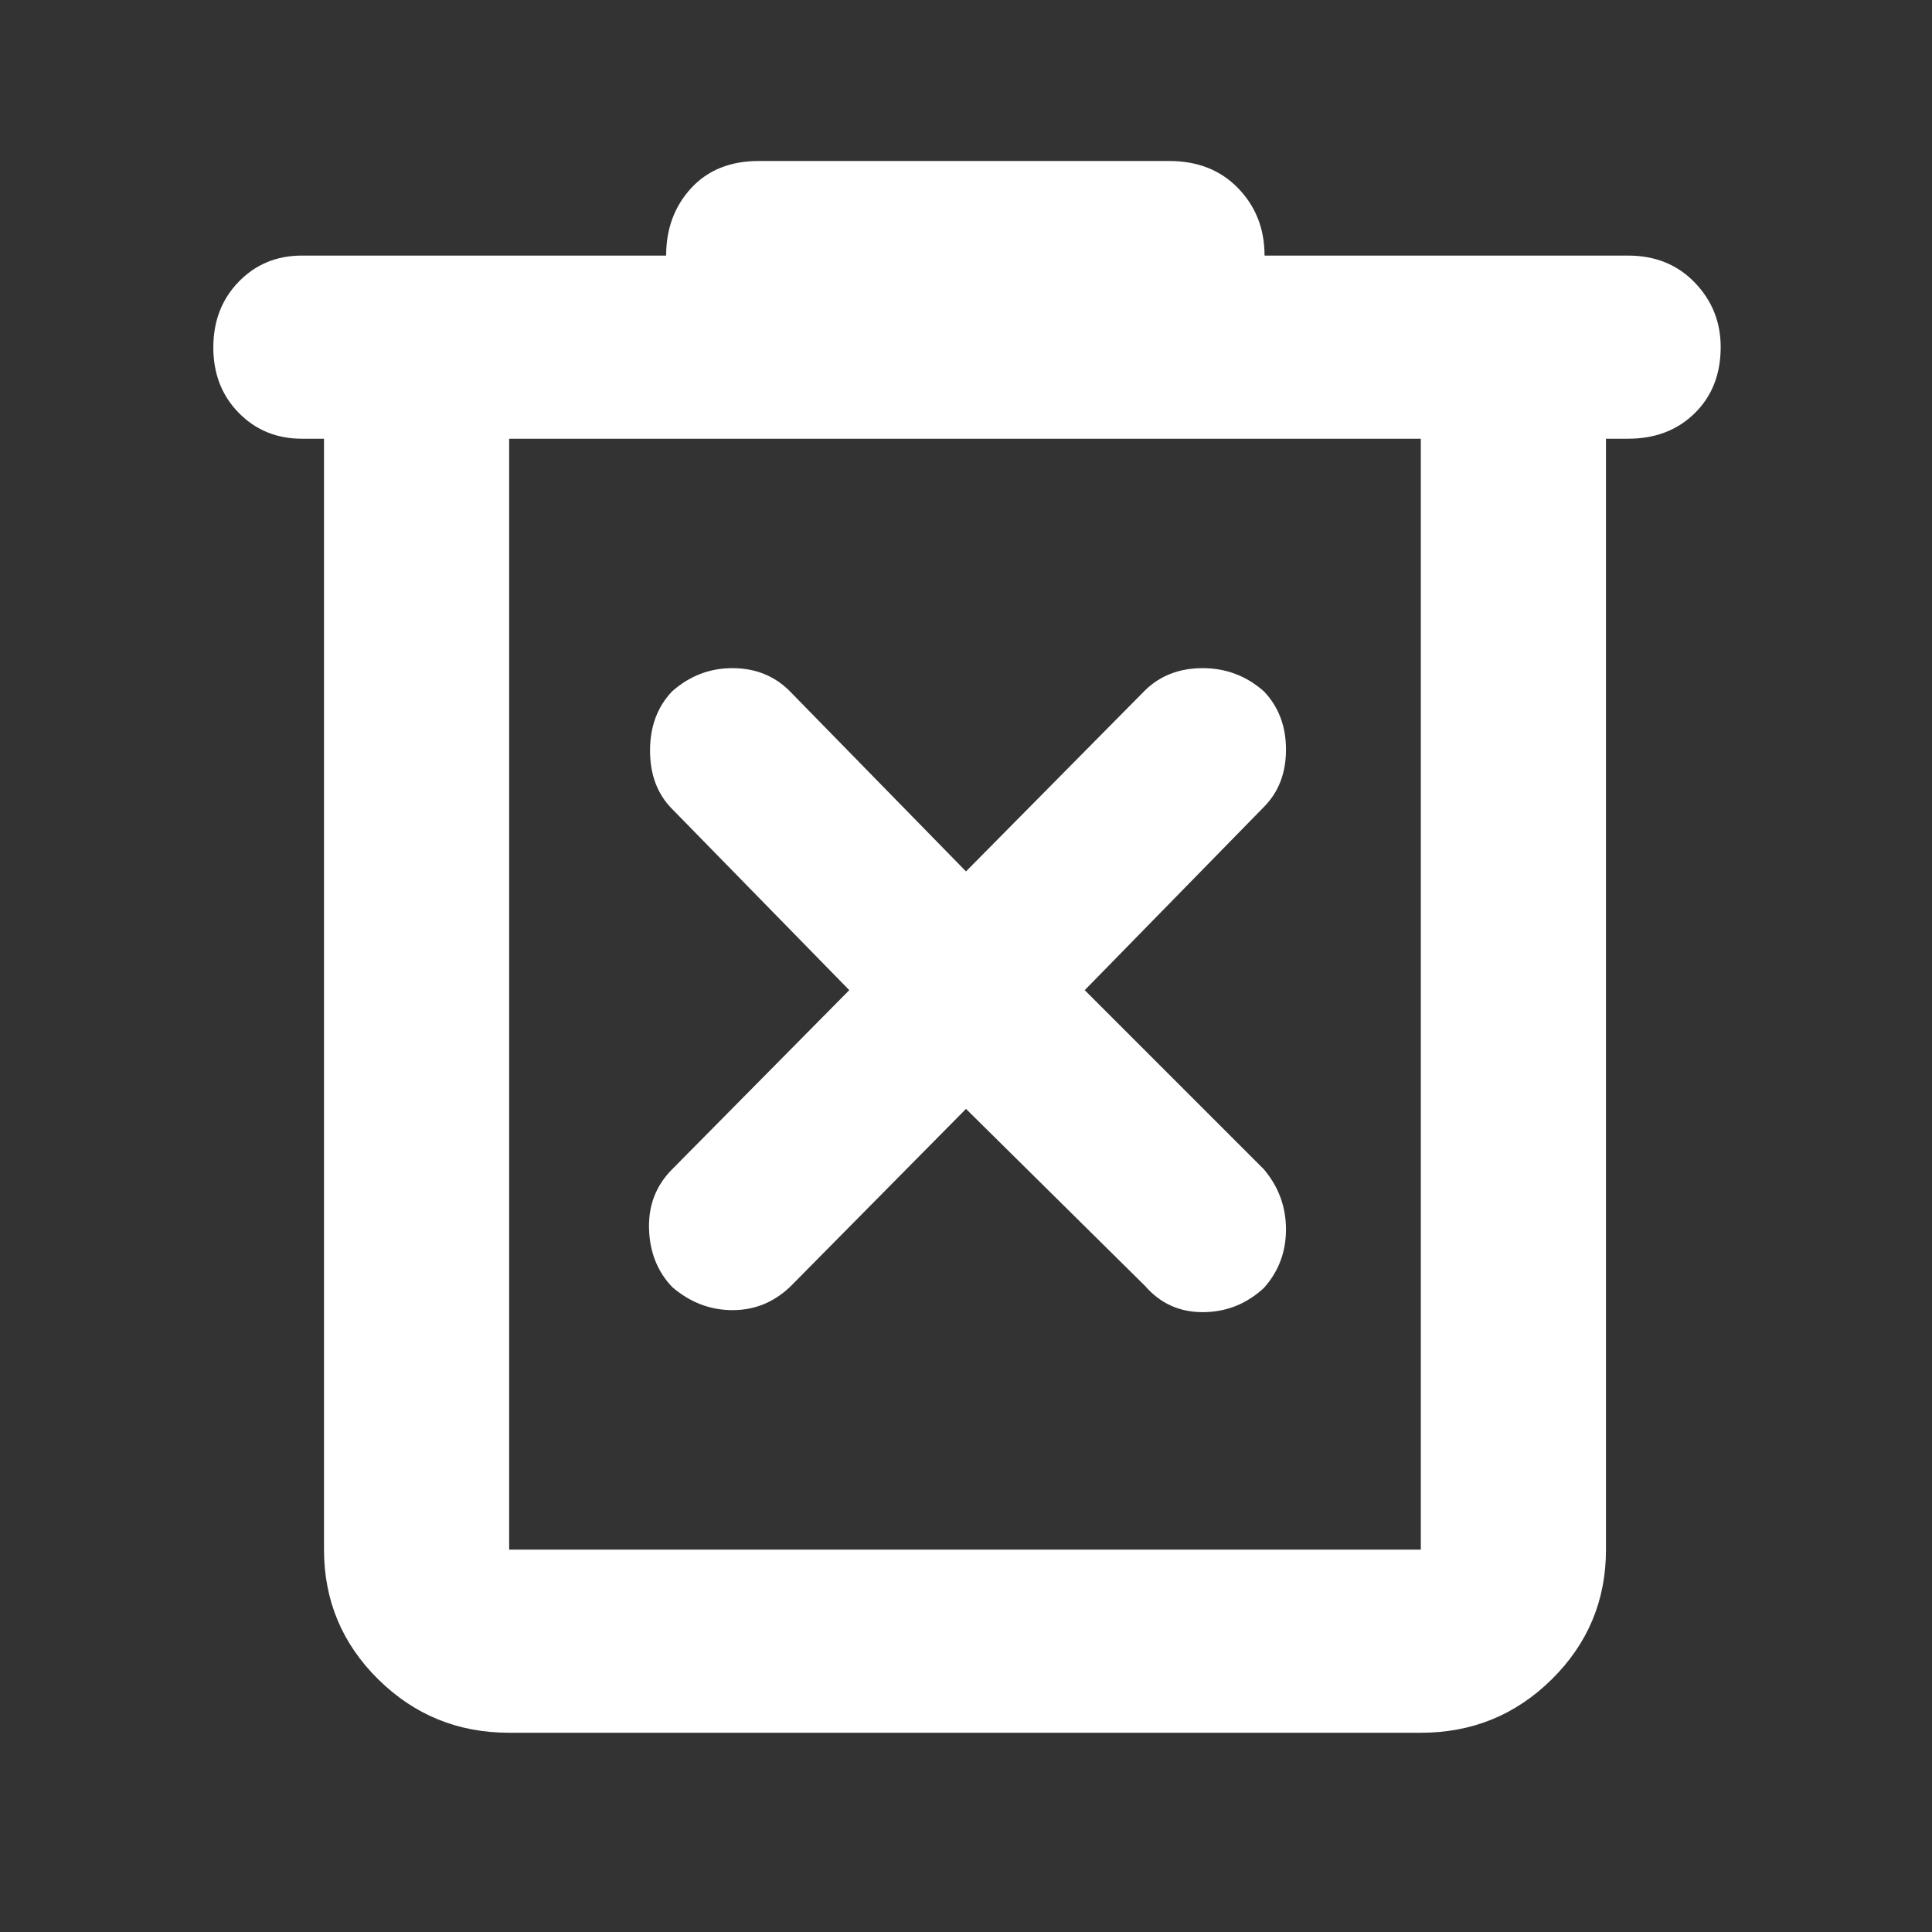 <svg xmlns="http://www.w3.org/2000/svg" height="48px" viewBox="0 -960 960 960" width="48px" fill="#FFFFFF"><rect x="0" y="-960" width="960" height="960" fill="#333333" stroke="none"/><path d="M253-99q-38.21 0-65.11-26.6Q161-152.2 161-190v-552h-11q-18.75 0-31.37-12.86Q106-767.72 106-787.36T118.61-820q12.62-13 31.39-13h181q0-20 12.42-33.5Q355.85-880 377-880h204q21.15 0 34.25 13.55 13.1 13.55 13.1 33.45h180.61q20.24 0 33.14 13.38 12.9 13.37 12.9 32.11 0 20.14-12.9 32.83Q829.2-742 809-742h-11v552q0 37.8-26.89 64.4Q744.21-99 706-99H253Zm453-643H253v552h453v-552Zm-453 0v552-552Zm227 333 89 88q11.29 13 28.62 13 17.34 0 30.38-12 11-12.27 11-29.11 0-16.85-11-29.89l-89-89 89-91q11-11.04 11-28.52t-11-28.98Q614.96-628 597.62-628q-17.33 0-28.62 11l-89 90-88-90q-11.29-11-28.12-11-16.84 0-29.88 11.5-11 11.5-11 29.48T334-558l88 90-88 89q-12 12.04-11.5 29.52T334-320.5q13.31 11.5 30.01 11.5 16.7 0 28.99-12l87-88Z"/></svg>